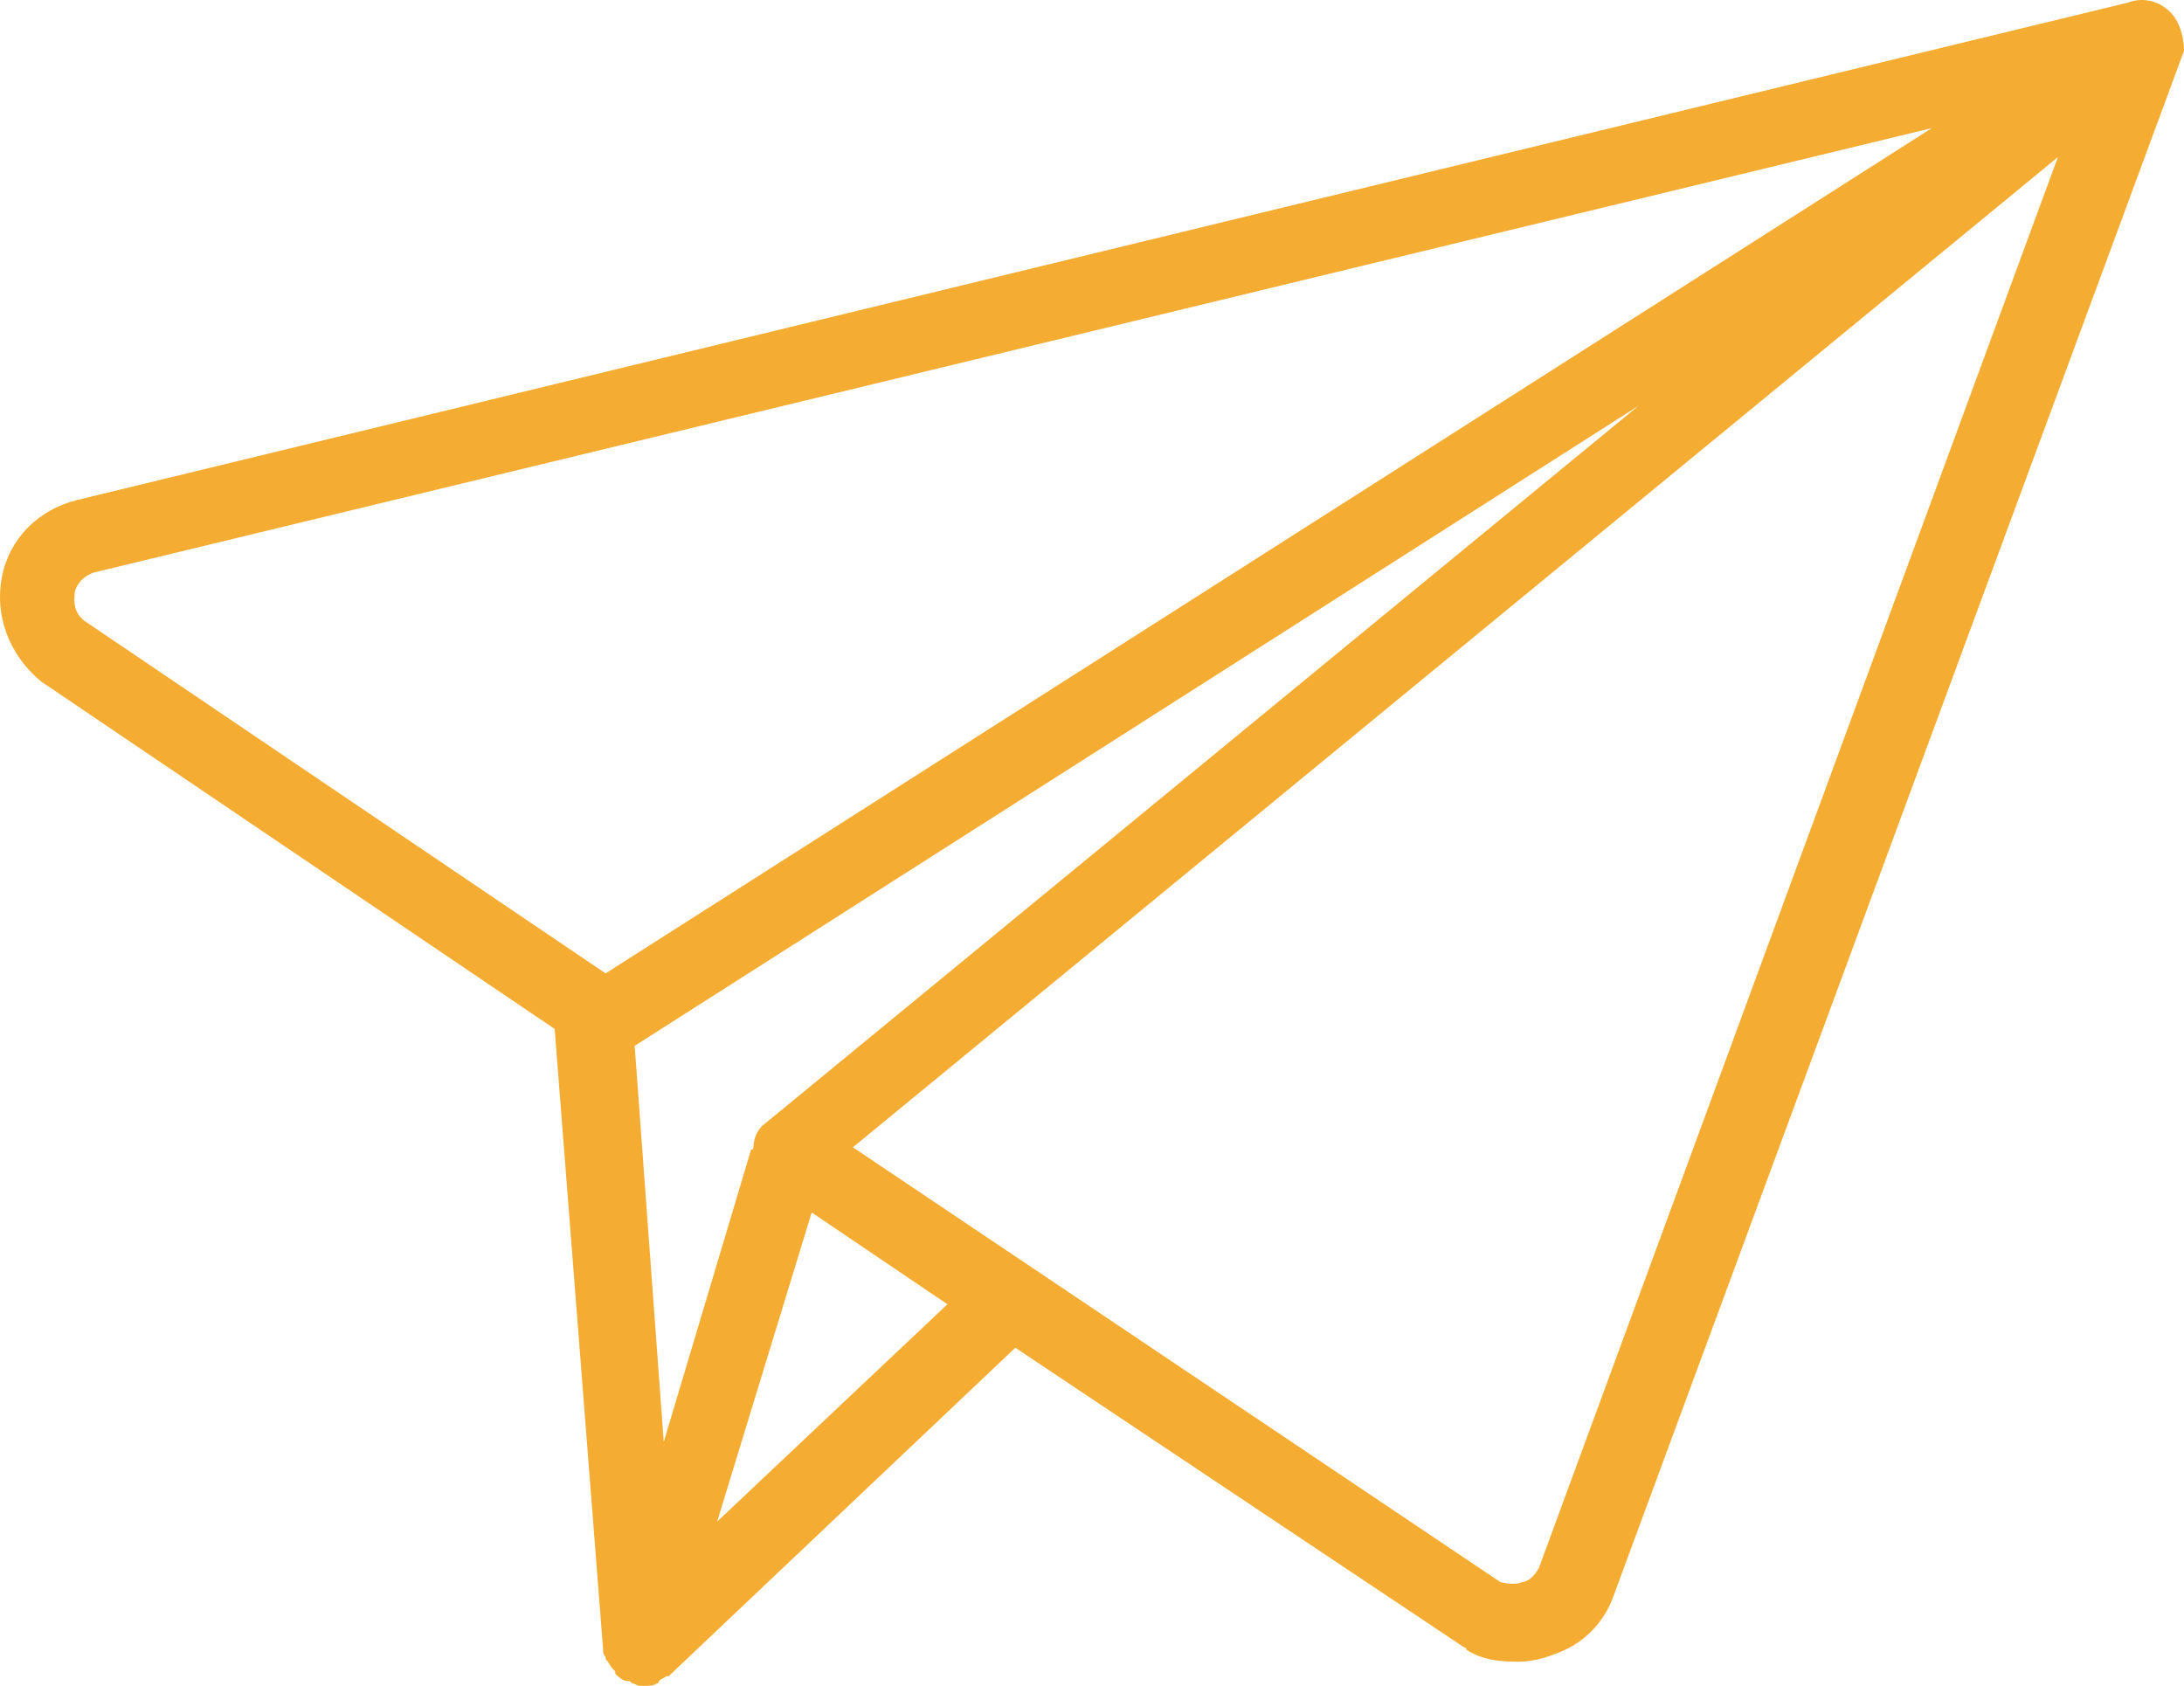 <?xml version="1.0" encoding="UTF-8"?>
<svg width="57px" height="44px" viewBox="0 0 57 44" version="1.1" xmlns="http://www.w3.org/2000/svg" xmlns:xlink="http://www.w3.org/1999/xlink">
    <!-- Generator: Sketch 53.2 (72643) - https://sketchapp.com -->
    <title>Icotype enveloppe</title>
    <desc>Created with Sketch.</desc>
    <g id="Page-1" stroke="none" stroke-width="1" fill="none" fill-rule="evenodd">
        <g id="Liam_logotype" transform="translate(-506, -93)" fill="#F5AC33" fill-rule="nonzero">
            <g id="Group-2" transform="translate(386, 0)">
                <g id="Logo-couleur" transform="translate(88, 93)">
                    <path d="M88.494,0.192 C88.241,0.003 87.861,-0.06 87.545,0.066 L34.01,13.051 C32.997,13.303 32.238,14.059 32.048,15.068 C31.858,16.076 32.238,17.085 33.061,17.778 L46.476,26.855 L47.741,43.054 C47.741,43.118 47.741,43.181 47.805,43.244 C47.805,43.307 47.805,43.307 47.868,43.37 C47.931,43.496 47.995,43.559 48.058,43.622 C48.058,43.622 48.058,43.622 48.058,43.685 L48.058,43.685 C48.121,43.748 48.248,43.874 48.374,43.874 C48.438,43.874 48.438,43.874 48.501,43.937 C48.564,43.937 48.627,44 48.691,44 C48.754,44 48.754,44 48.817,44 L48.817,44 L48.817,44 L48.817,44 C48.944,44 49.07,44 49.134,43.937 C49.197,43.937 49.197,43.874 49.197,43.874 C49.26,43.811 49.323,43.811 49.387,43.748 C49.387,43.748 49.387,43.748 49.45,43.748 L58.499,35.175 L70.206,42.991 C70.206,42.991 70.269,42.991 70.269,43.054 C70.649,43.307 71.092,43.37 71.598,43.37 C71.914,43.37 72.231,43.307 72.547,43.181 C73.307,42.928 73.876,42.361 74.129,41.605 L74.129,41.605 L89,1.326 C89,0.948 88.873,0.444 88.494,0.192 Z M51.981,29.313 C51.791,29.439 51.665,29.691 51.665,29.944 C51.665,29.944 51.665,30.007 51.602,30.007 L49.323,37.634 L48.564,27.296 L74.762,10.592 L51.981,29.313 Z M33.946,15.509 C33.946,15.383 34.073,15.068 34.453,14.942 L82.419,3.343 L47.805,25.405 L34.2,16.202 C33.883,15.95 33.946,15.635 33.946,15.509 Z M50.716,39.714 L53.184,31.645 L56.727,34.041 L50.716,39.714 Z M72.168,40.911 C72.041,41.163 71.851,41.29 71.725,41.29 C71.598,41.353 71.408,41.353 71.155,41.29 L54.259,29.944 L85.709,4.1 L72.168,40.911 Z" id="Icotype-enveloppe"></path>
                </g>
            </g>
        </g>
    </g>
</svg>